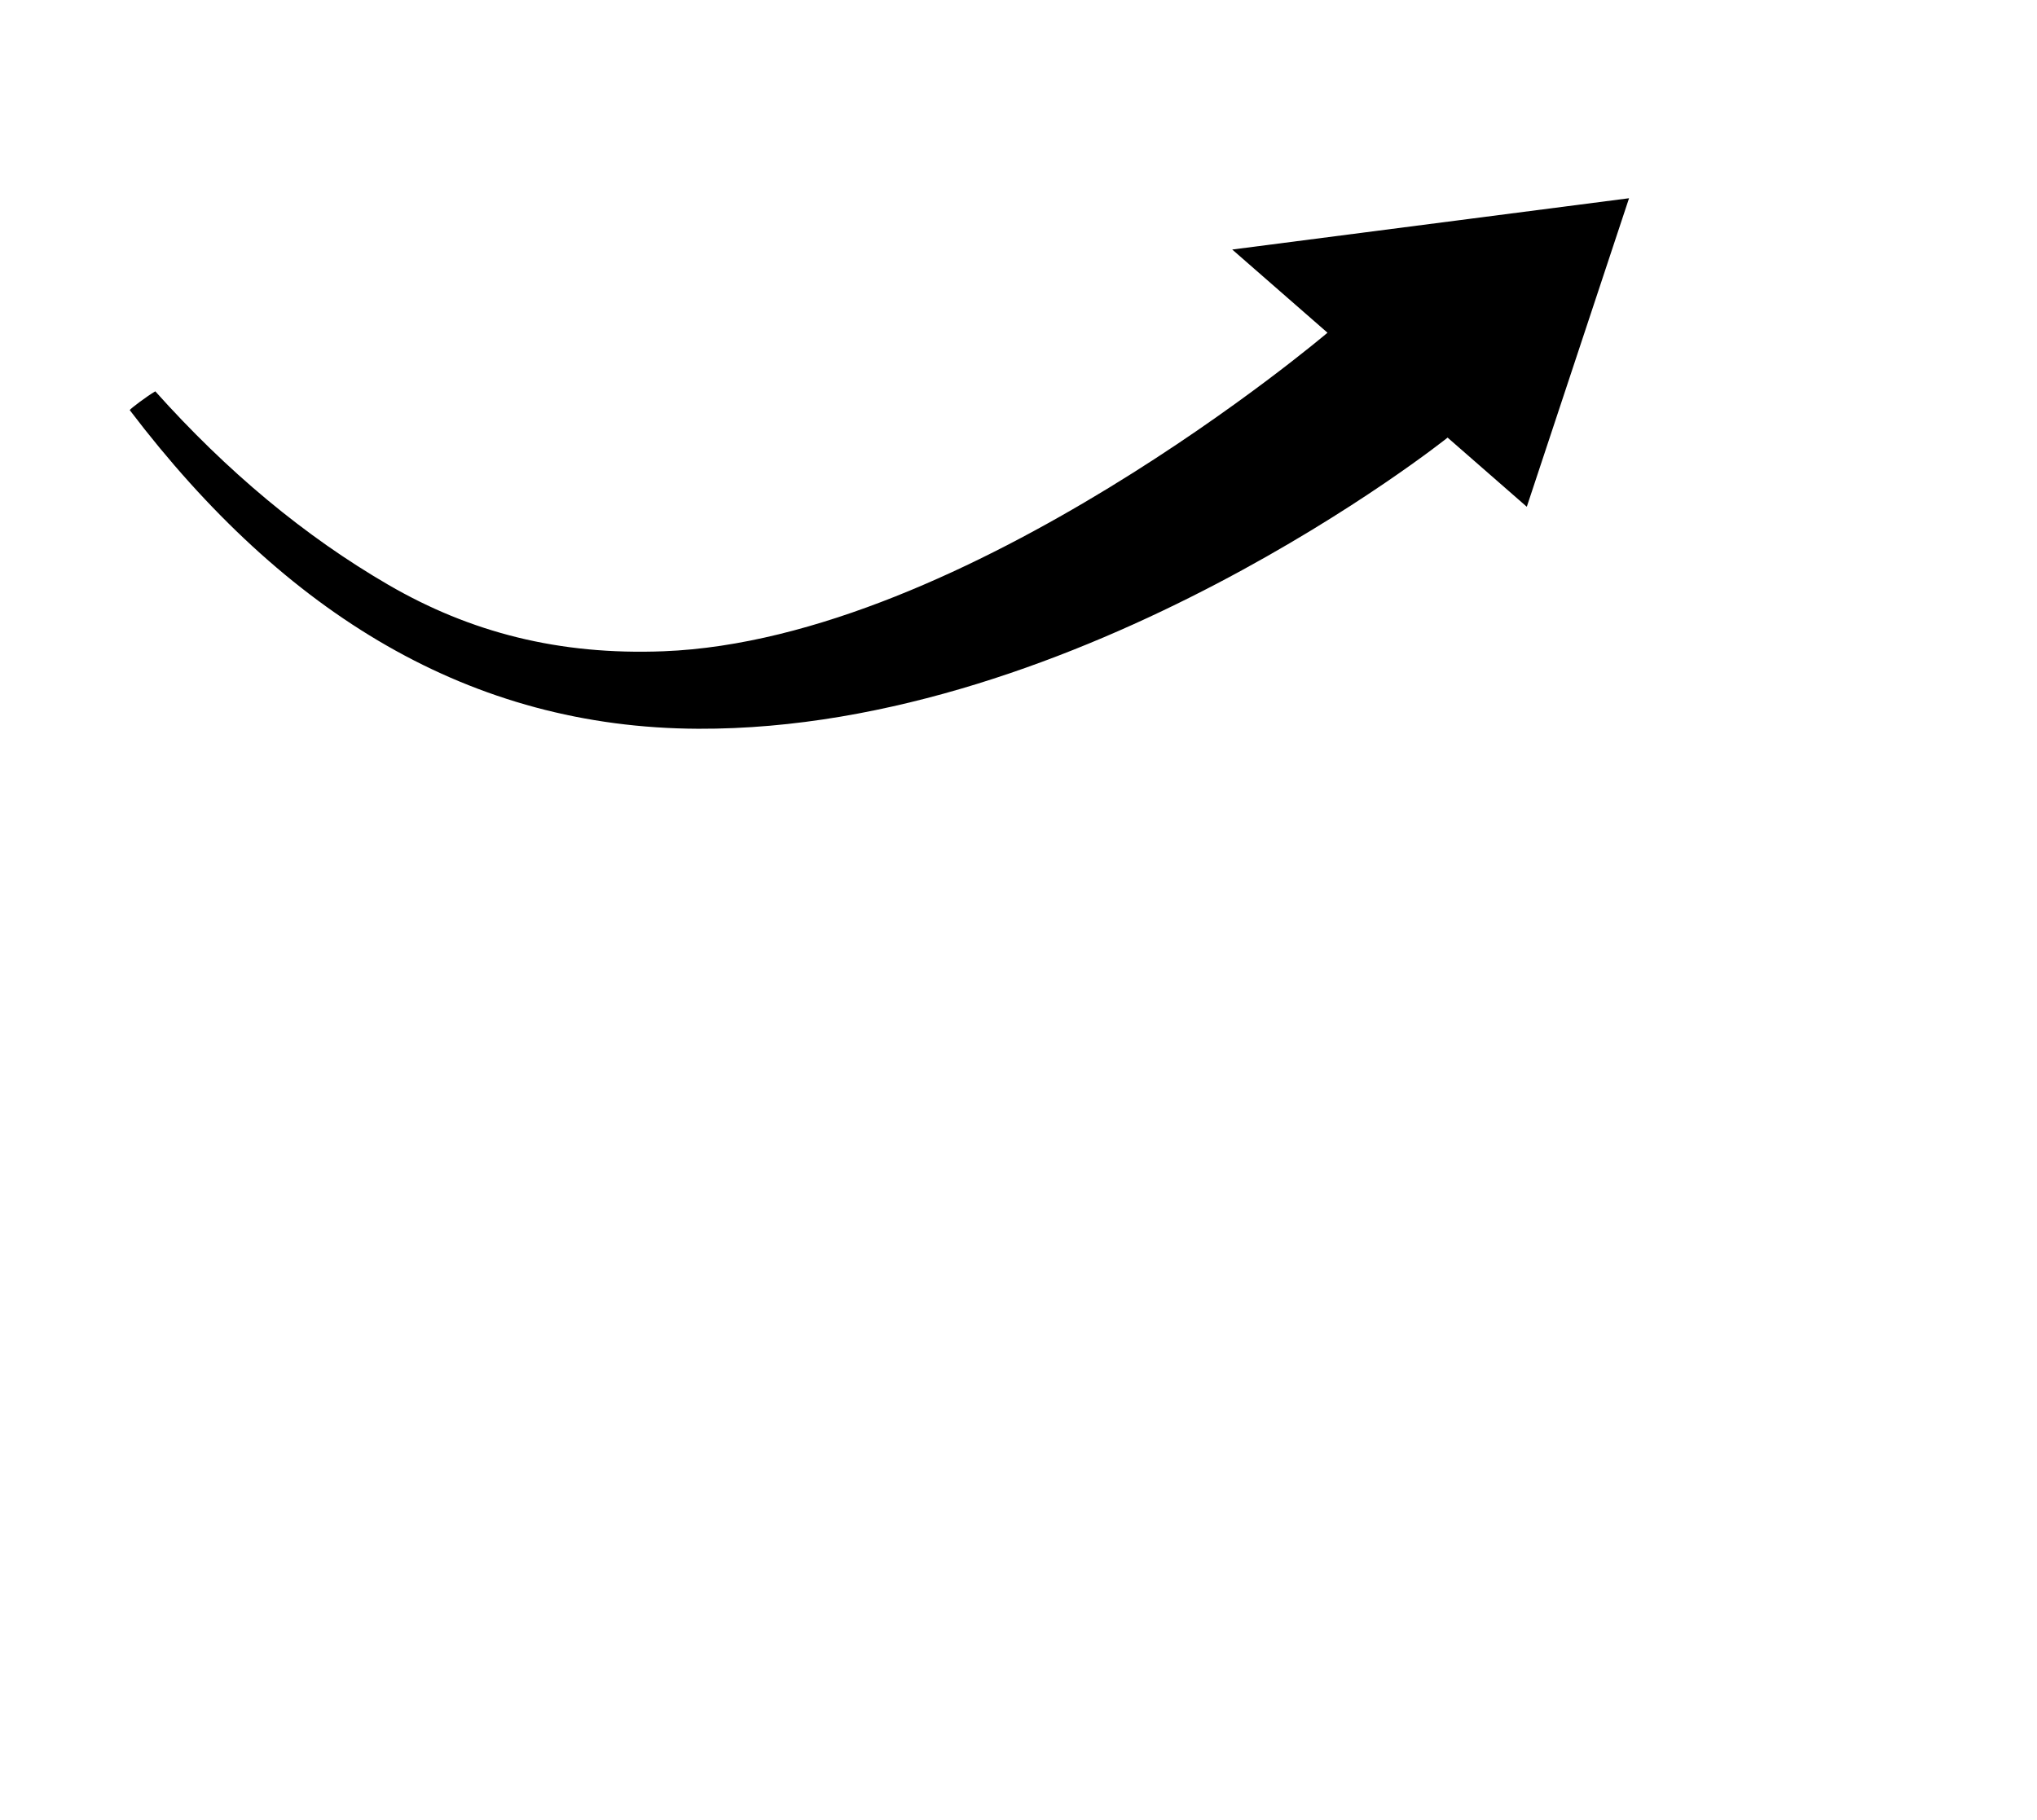 <?xml version="1.0" encoding="UTF-8" standalone="no"?>
<svg
   xml:space="preserve"
   enable-background="new 0 0 595.28 841.89"
   viewBox="0 0 776.092 693.665"
   height="693.665"
   width="776.092"
   y="0px"
   x="0px"
   id="Layer_1"
   version="1.1"
   sodipodi:docname="Curved_Arrow.svg"
   inkscape:version="1.3.2 (091e20e, 2023-11-25, custom)"
   xmlns:inkscape="http://www.inkscape.org/namespaces/inkscape"
   xmlns:sodipodi="http://sodipodi.sourceforge.net/DTD/sodipodi-0.dtd"
   xmlns="http://www.w3.org/2000/svg"
   xmlns:svg="http://www.w3.org/2000/svg"
   xmlns:rdf="http://www.w3.org/1999/02/22-rdf-syntax-ns#"
   xmlns:cc="http://creativecommons.org/ns#"
   xmlns:dc="http://purl.org/dc/elements/1.1/"><sodipodi:namedview
     id="namedview1"
     pagecolor="#ffffff"
     bordercolor="#000000"
     borderopacity="0.25"
     inkscape:showpageshadow="2"
     inkscape:pageopacity="0.0"
     inkscape:pagecheckerboard="0"
     inkscape:deskcolor="#d1d1d1"
     showgrid="false"
     inkscape:zoom="1.1201366"
     inkscape:cx="256.21875"
     inkscape:cy="287.91132"
     inkscape:window-width="1920"
     inkscape:window-height="991"
     inkscape:window-x="-9"
     inkscape:window-y="-9"
     inkscape:window-maximized="1"
     inkscape:current-layer="Layer_1" /><defs
     id="defs9" /><path
     d="m 59.167,149.116 c -3.199,1.862 -9.545,6.644 -9.739,7.156 C 108.757,234.295 179.452,277.345 265.996,277.695 412.059,278.285 551.535,166.751 551.535,166.751 l 30.171,26.353 38.956,-117.566 -151.185,19.548 36.296,31.699 c 0,0 -137.438,116.886 -252.947,121.381 -39.893,1.552 -73.655,-7.205 -104.81,-25.287 -32.079,-18.619 -61.629,-43.35 -88.85,-73.763 z"
     style="clip-rule:evenodd;fill-rule:evenodd;stroke-width:0.715"
     id="path1" /></svg>
